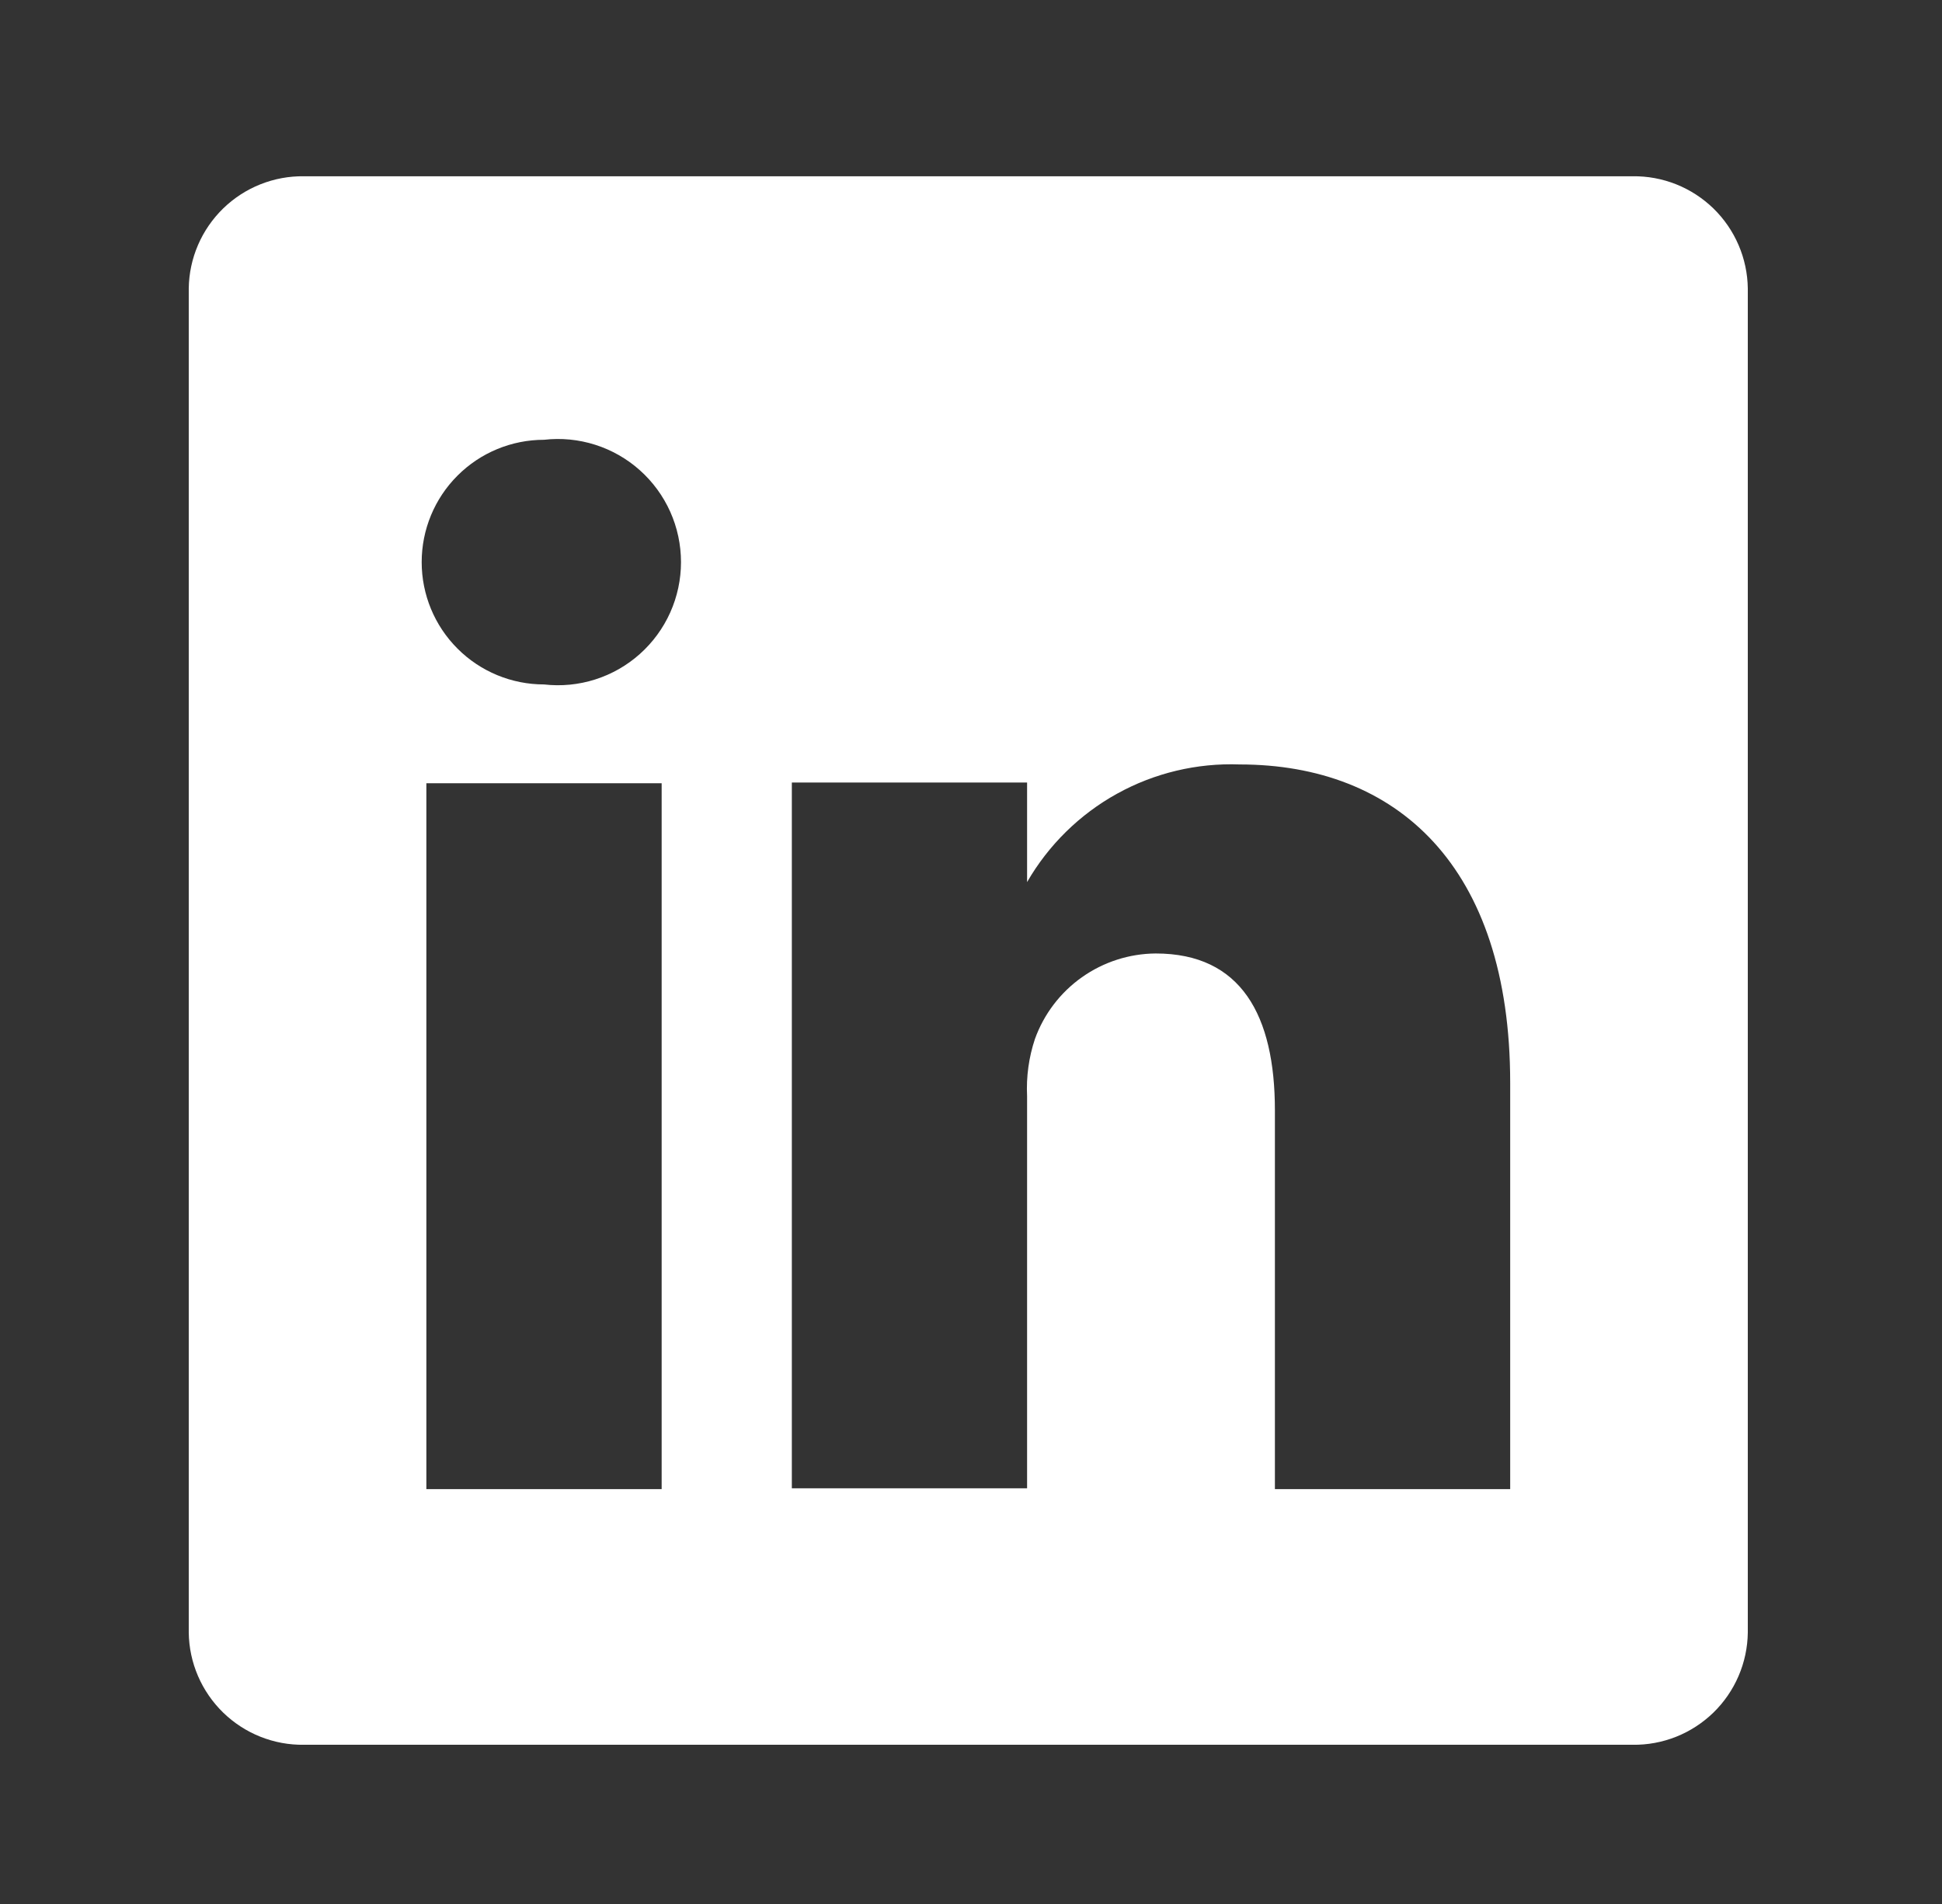 <svg width="51" height="50" viewBox="0 0 51 50" fill="none" xmlns="http://www.w3.org/2000/svg">
<rect x="0" y="0" width="51" height="50" fill="#333333" stroke="none"/>
<path d="M42.873 4.629H7.985C7.592 4.623 7.203 4.695 6.839 4.84C6.474 4.985 6.142 5.201 5.861 5.474C5.58 5.748 5.355 6.074 5.2 6.434C5.045 6.794 4.962 7.182 4.957 7.574V42.874C4.962 43.266 5.045 43.654 5.2 44.014C5.355 44.374 5.58 44.7 5.861 44.974C6.142 45.247 6.474 45.463 6.839 45.608C7.203 45.753 7.592 45.825 7.985 45.819H42.873C43.265 45.825 43.654 45.753 44.019 45.608C44.383 45.463 44.715 45.247 44.997 44.974C45.278 44.7 45.502 44.374 45.657 44.014C45.812 43.654 45.895 43.266 45.9 42.874V7.574C45.895 7.182 45.812 6.794 45.657 6.434C45.502 6.074 45.278 5.748 44.997 5.474C44.715 5.201 44.383 4.985 44.019 4.84C43.654 4.695 43.265 4.623 42.873 4.629ZM17.376 39.105H11.197V20.569H17.376V39.105ZM14.287 17.974C13.435 17.974 12.617 17.636 12.015 17.033C11.412 16.431 11.074 15.614 11.074 14.762C11.074 13.909 11.412 13.092 12.015 12.49C12.617 11.887 13.435 11.549 14.287 11.549C14.739 11.497 15.197 11.542 15.631 11.68C16.065 11.818 16.465 12.046 16.805 12.35C17.144 12.653 17.416 13.025 17.602 13.44C17.788 13.856 17.884 14.306 17.884 14.762C17.884 15.217 17.788 15.667 17.602 16.083C17.416 16.498 17.144 16.87 16.805 17.173C16.465 17.477 16.065 17.705 15.631 17.843C15.197 17.981 14.739 18.026 14.287 17.974ZM39.66 39.105H33.481V29.158C33.481 26.666 32.596 25.039 30.351 25.039C29.656 25.044 28.98 25.262 28.413 25.663C27.846 26.064 27.415 26.63 27.179 27.284C27.018 27.767 26.948 28.277 26.973 28.787V39.084H20.795C20.795 39.084 20.795 22.238 20.795 20.549H26.973V23.164C27.535 22.191 28.351 21.388 29.334 20.844C30.318 20.299 31.431 20.034 32.555 20.075C36.674 20.075 39.66 22.732 39.66 28.437V39.105Z" fill="white"/>
</svg>
